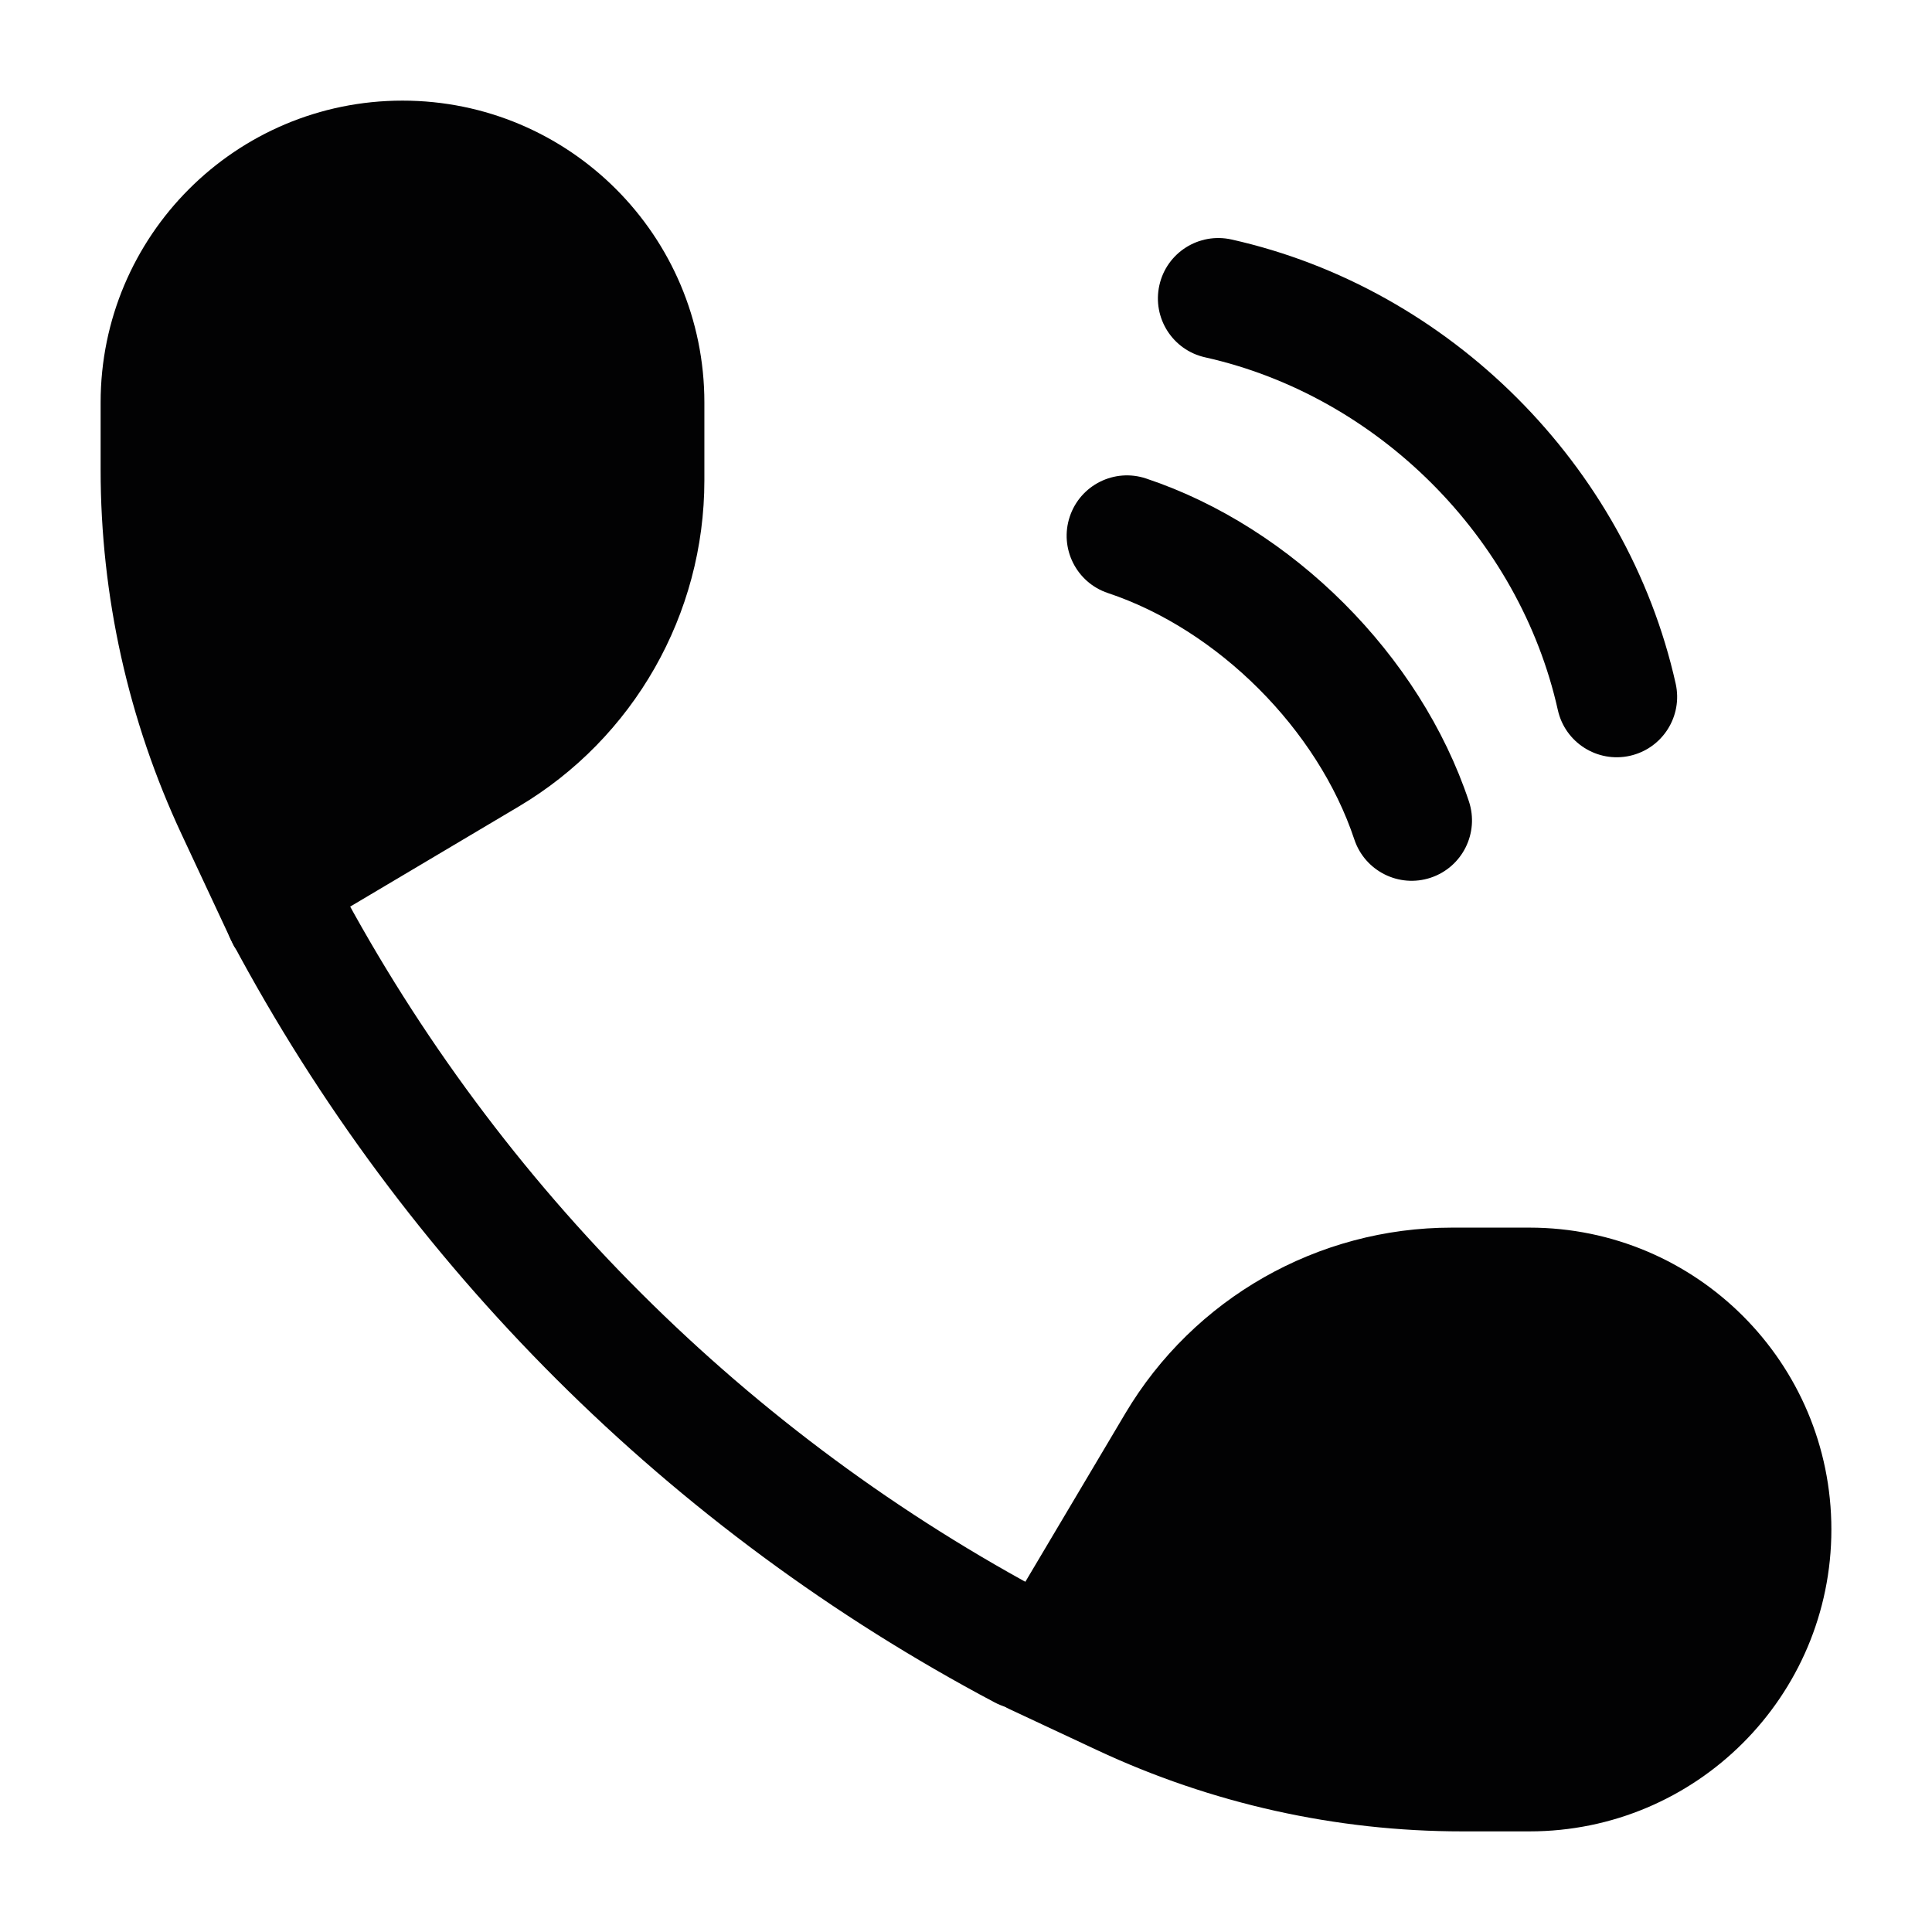 <svg width="24" height="24" viewBox="0 0 24 24" fill="none" xmlns="http://www.w3.org/2000/svg">
<path d="M8.75 5.966V5C8.75 2.929 7.071 1.25 5 1.25C2.929 1.25 1.25 2.929 1.25 5V5.836C1.25 7.403 1.594 8.951 2.259 10.371L2.894 11.729C2.972 11.896 3.177 11.959 3.335 11.865L6.442 10.02C7.873 9.171 8.75 7.63 8.75 5.966Z" fill="#020203"/>
<path d="M18.035 15.25L19.001 15.25C21.072 15.251 22.75 16.929 22.75 19C22.75 21.071 21.071 22.75 19 22.75H18.164C16.596 22.75 15.047 22.405 13.627 21.74L12.535 21.229C12.227 21.085 12.111 20.706 12.284 20.413L13.979 17.558C14.829 16.127 16.37 15.25 18.035 15.25Z" fill="#020203"/>
<path fill-rule="evenodd" clip-rule="evenodd" d="M3.191 10.686C3.556 10.491 4.011 10.629 4.205 10.995C6.21 14.754 9.292 17.829 13.058 19.823C13.424 20.017 13.564 20.471 13.37 20.837C13.176 21.203 12.722 21.342 12.356 21.148C8.326 19.014 5.027 15.724 2.882 11.7C2.687 11.335 2.825 10.881 3.191 10.686Z" fill="#020203"/>
<path fill-rule="evenodd" clip-rule="evenodd" d="M16.824 10.428C16.369 9.061 15.13 7.823 13.763 7.367C13.37 7.236 13.158 6.811 13.289 6.418C13.42 6.025 13.844 5.813 14.237 5.944C16.052 6.549 17.642 8.139 18.247 9.954C18.378 10.347 18.166 10.772 17.773 10.903C17.38 11.034 16.955 10.821 16.824 10.428Z" fill="#020203"/>
<path fill-rule="evenodd" clip-rule="evenodd" d="M19.352 8.82C18.873 6.676 17.115 4.918 14.971 4.439C14.566 4.349 14.312 3.948 14.402 3.544C14.492 3.139 14.893 2.885 15.298 2.975C18.009 3.581 20.21 5.782 20.816 8.493C20.906 8.898 20.652 9.298 20.247 9.389C19.843 9.479 19.442 9.225 19.352 8.82Z" fill="#020203"/>
</svg>
